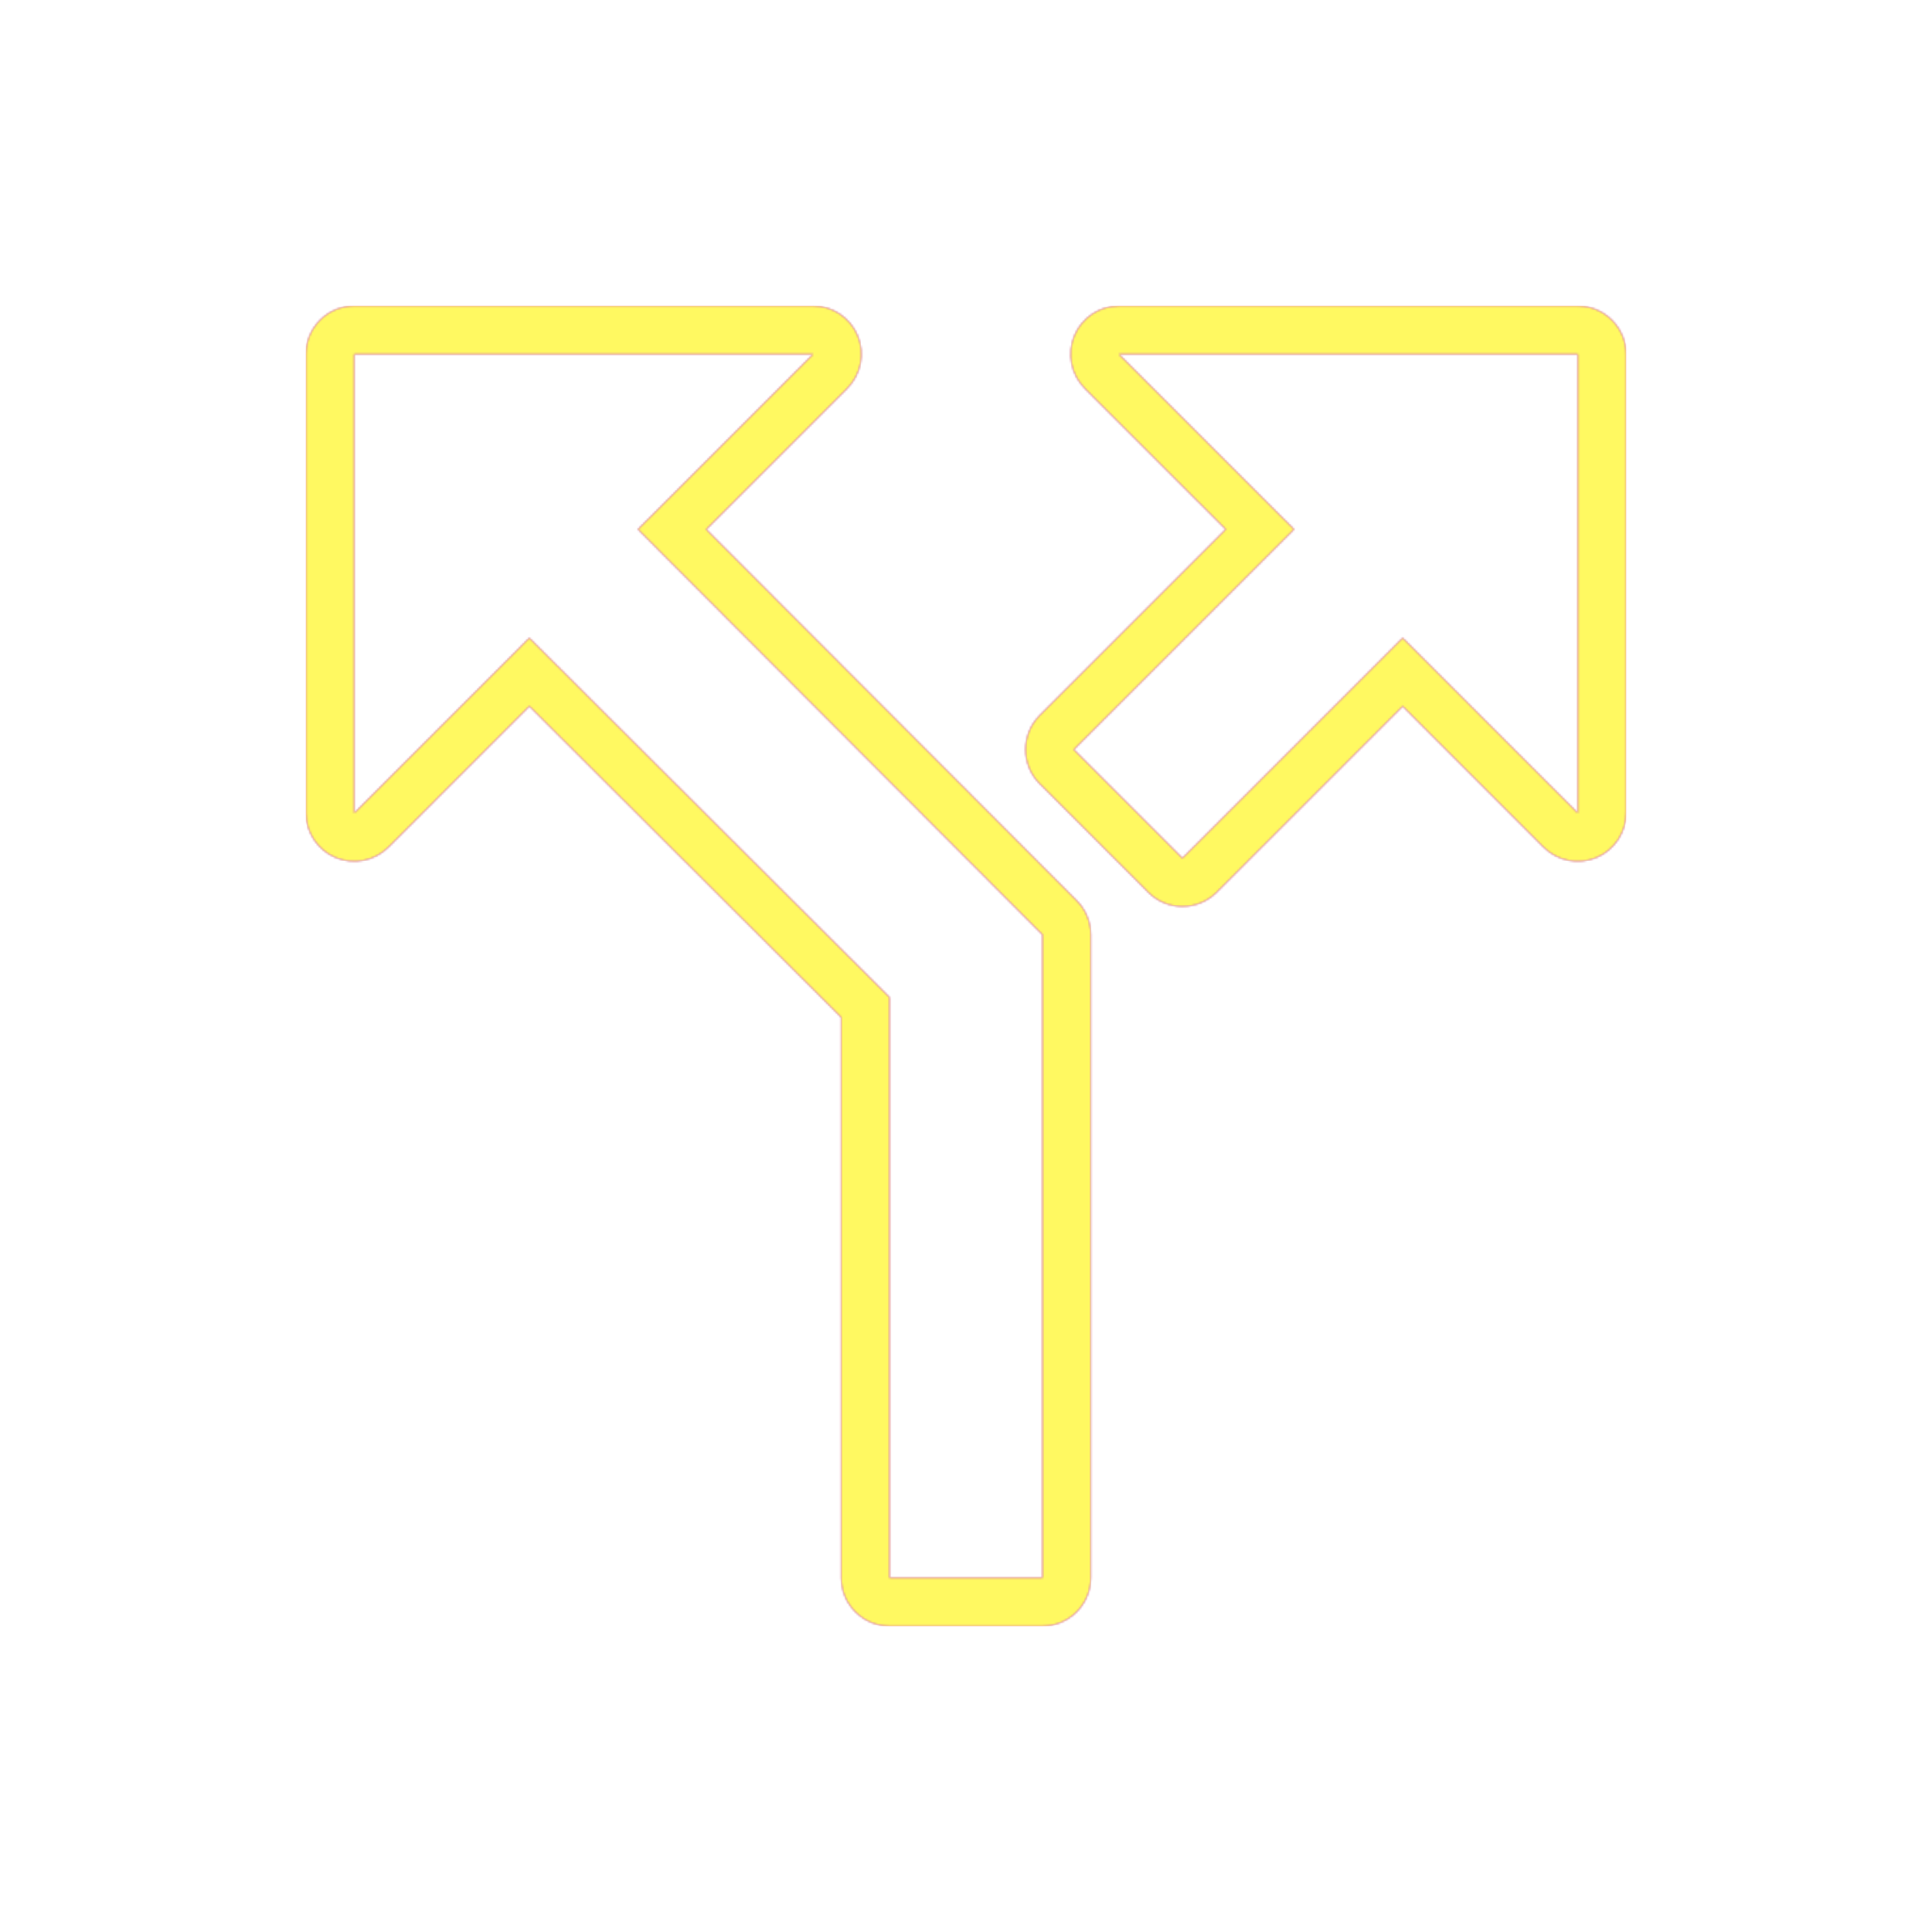 <svg version="1.1" xmlns="http://www.w3.org/2000/svg" xmlns:xlink="http://www.w3.org/1999/xlink" viewBox="0,0,1024,1024">
	<!-- Color names: teamapps-color-1, teamapps-color-2, teamapps-color-3 -->
	<desc>call_split icon - Licensed under Apache License v2.0 (http://www.apache.org/licenses/LICENSE-2.0) - Created with Iconfu.com - Derivative work of Material icons (Copyright Google Inc.)</desc>
	<defs>
		<radialGradient cx="0" cy="0" r="1448.15" id="color-as2uTPFH" gradientUnits="userSpaceOnUse">
			<stop offset="0.08" stop-color="#ffffff"/>
			<stop offset="1" stop-color="#000000"/>
		</radialGradient>
		<linearGradient x1="0" y1="1024" x2="1024" y2="0" id="color-hcMlqe75" gradientUnits="userSpaceOnUse">
			<stop offset="0.2" stop-color="#000000"/>
			<stop offset="0.8" stop-color="#ffffff"/>
		</linearGradient>
		<filter id="filter-psgSgKg7" color-interpolation-filters="sRGB">
			<feOffset/>
		</filter>
		<mask id="mask-Fi4VBMjQ">
			<path d="M374.3,280.57l196.36,196.73c4.79,4.8 7.48,11.3 7.48,18.08v340.88c0,14.14 -11.46,25.6 -25.6,25.6h-81.07c-14.14,0 -25.6,-11.46 -25.6,-25.6v-297.03l-165.29,-164.94l-74.73,74.74c-7.32,7.32 -18.33,9.51 -27.9,5.55c-9.57,-3.96 -15.8,-13.3 -15.8,-23.65v-243.2c0,-14.14 11.46,-25.6 25.6,-25.6h243.2c10.35,0 19.69,6.24 23.65,15.8c3.96,9.57 1.77,20.58 -5.55,27.9zM861.86,187.74v243.2c0,10.35 -6.24,19.69 -15.8,23.65c-9.57,3.96 -20.58,1.77 -27.9,-5.55l-74.71,-74.72l-98.63,98.63c-10,10 -26.21,10 -36.2,0l-57.56,-57.56c-10,-10 -10,-26.21 0,-36.2l98.63,-98.63l-74.72,-74.71c-7.32,-7.32 -9.51,-18.33 -5.55,-27.9c3.96,-9.57 13.3,-15.8 23.65,-15.8h243.2c14.14,0 25.6,11.46 25.6,25.6zM430.94,187.74h-243.2v243.2l92.81,-92.82l190.91,190.5v307.65h81.07v-340.88l-214.42,-214.83zM593.06,187.74l92.82,92.81l-116.74,116.74l57.56,57.56l116.74,-116.74l92.82,92.82v-243.2z" fill="url(#color-as2uTPFH)"/>
		</mask>
		<mask id="mask-mglsjdPZ">
			<rect fill="url(#color-hcMlqe75)" x="162.14" y="162.14" width="699.73" height="699.73"/>
		</mask>
		<mask id="mask-UMuvaf4v">
			<path d="M374.3,280.57l196.36,196.73c4.79,4.8 7.48,11.3 7.48,18.08v340.88c0,14.14 -11.46,25.6 -25.6,25.6h-81.07c-14.14,0 -25.6,-11.46 -25.6,-25.6v-297.03l-165.29,-164.94l-74.73,74.74c-7.32,7.32 -18.33,9.51 -27.9,5.55c-9.57,-3.96 -15.8,-13.3 -15.8,-23.65v-243.2c0,-14.14 11.46,-25.6 25.6,-25.6h243.2c10.35,0 19.69,6.24 23.65,15.8c3.96,9.57 1.77,20.58 -5.55,27.9zM861.86,187.74v243.2c0,10.35 -6.24,19.69 -15.8,23.65c-9.57,3.96 -20.58,1.77 -27.9,-5.55l-74.71,-74.72l-98.63,98.63c-10,10 -26.21,10 -36.2,0l-57.56,-57.56c-10,-10 -10,-26.21 0,-36.2l98.63,-98.63l-74.72,-74.71c-7.32,-7.32 -9.51,-18.33 -5.55,-27.9c3.96,-9.57 13.3,-15.8 23.65,-15.8h243.2c14.14,0 25.6,11.46 25.6,25.6zM430.94,187.74h-243.2v243.2l92.81,-92.82l190.91,190.5v307.65h81.07v-340.88l-214.42,-214.83zM593.06,187.74l92.82,92.81l-116.74,116.74l57.56,57.56l116.74,-116.74l92.82,92.82v-243.2z" fill="#ffffff"/>
		</mask>
	</defs>
	<g fill="none" fill-rule="nonzero" style="mix-blend-mode: normal">
		<g mask="url(#mask-UMuvaf4v)">
			<g color="#ff0000" class="teamapps-color-2">
				<rect x="162.14" y="162.14" width="699.73" height="699.73" fill="currentColor"/>
			</g>
			<g color="#bc13e0" class="teamapps-color-3" mask="url(#mask-mglsjdPZ)">
				<rect x="162.14" y="162.14" width="699.73" height="699.73" fill="currentColor"/>
			</g>
		</g>
		<g filter="url(#filter-psgSgKg7)" mask="url(#mask-Fi4VBMjQ)">
			<g color="#fff961" class="teamapps-color-1">
				<rect x="162.14" y="162.14" width="699.73" height="699.73" fill="currentColor"/>
			</g>
		</g>
	</g>
</svg>